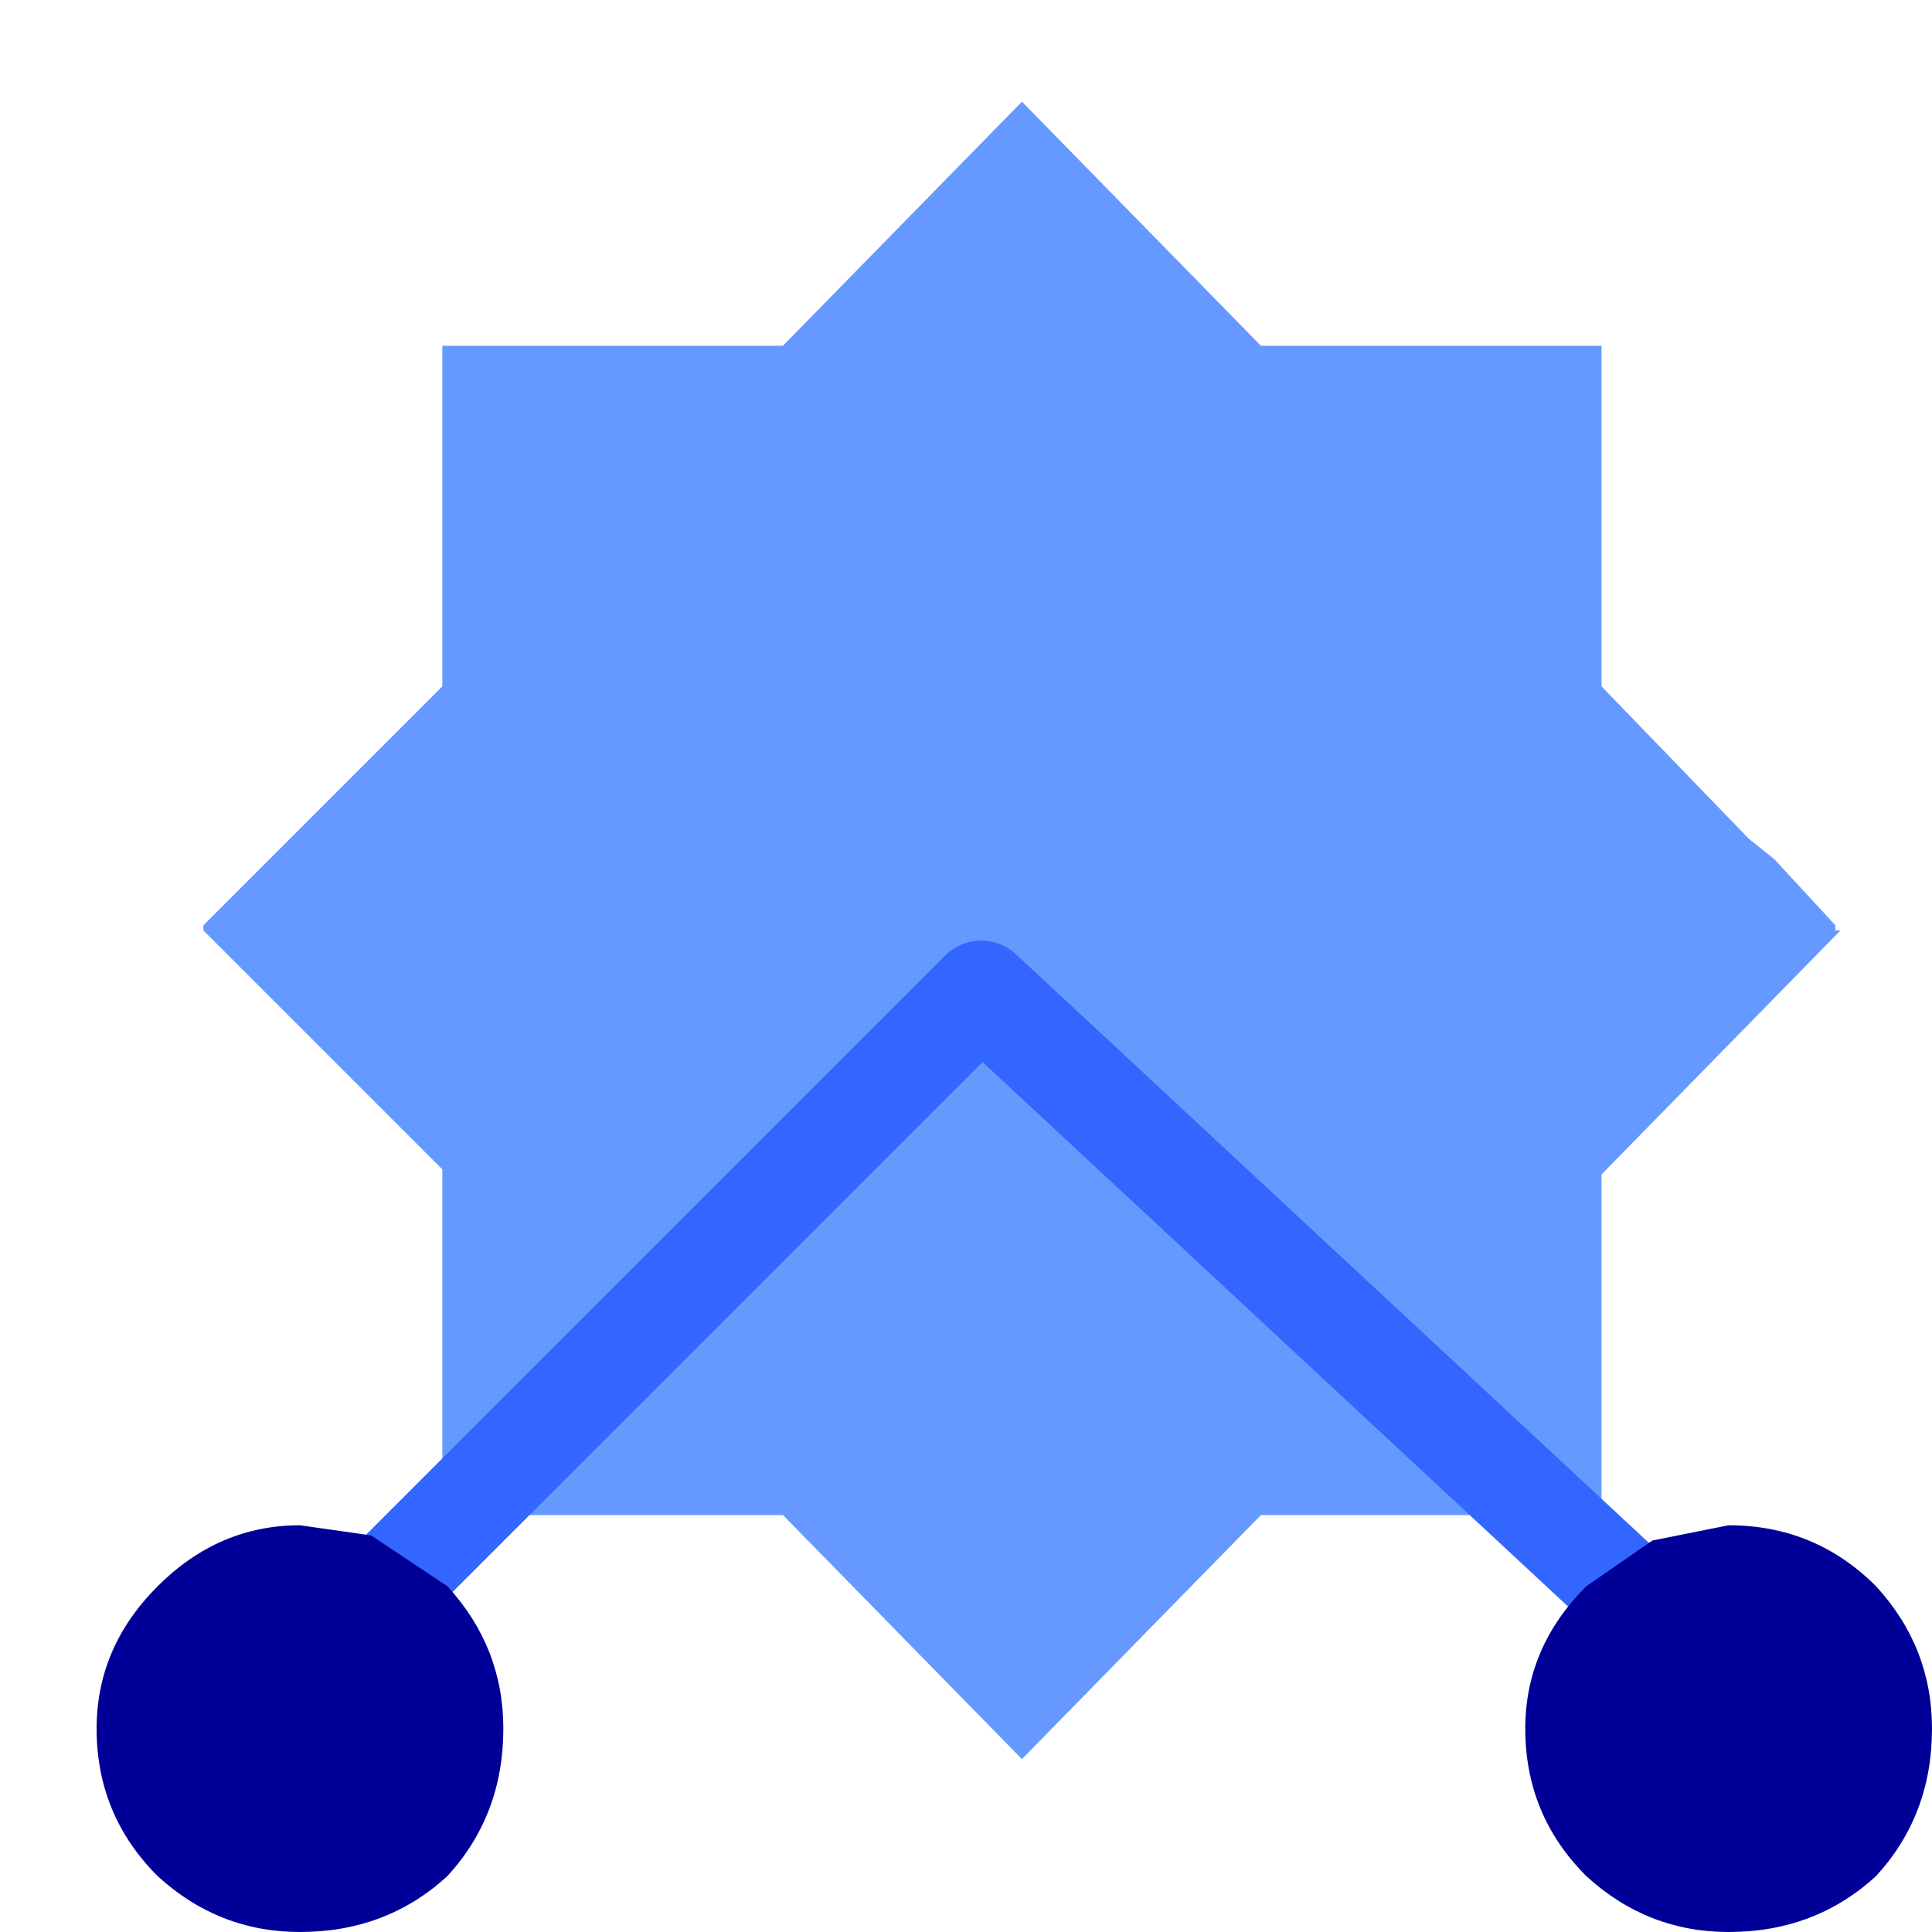 <?xml version="1.0" encoding="UTF-8" standalone="no"?>
<svg xmlns:xlink="http://www.w3.org/1999/xlink" height="19.0px" width="19.0px" xmlns="http://www.w3.org/2000/svg">
  <g transform="matrix(1.0, 0.0, 0.0, 1.0, 0.0, 19.0)">
    <use height="18.0" transform="matrix(1.0, 0.0, 0.0, 1.0, 0.95, -18.0)" width="18.05" xlink:href="#shape0"/>
    <use height="0.0" id="brain" transform="matrix(1.0, 0.0, 0.0, 1.0, 0.0, 0.0)" width="0.0" xlink:href="#sprite0"/>
  </g>
  <defs>
    <g id="shape0" transform="matrix(1.0, 0.0, 0.0, 1.0, -0.95, 18.0)">
      <path d="M15.75 -15.6 L15.75 -12.25 17.2 -10.75 17.45 -10.55 18.05 -9.9 18.05 -9.85 18.1 -9.85 15.75 -7.45 15.75 -4.1 12.4 -4.1 10.05 -1.7 7.7 -4.1 4.35 -4.1 4.35 -7.5 2.0 -9.85 2.0 -9.9 4.35 -12.25 4.35 -15.6 7.7 -15.6 10.05 -18.0 12.4 -15.6 15.75 -15.6" fill="#6699ff" fill-rule="evenodd" stroke="none"/>
      <path d="M17.5 -1.95 L9.65 -9.25 2.35 -1.95" fill="none" stroke="#3366ff" stroke-linecap="round" stroke-linejoin="round" stroke-width="1.0"/>
      <path d="M2.95 -4.0 L3.65 -3.9 4.4 -3.4 Q4.95 -2.8 4.95 -2.0 4.95 -1.15 4.4 -0.55 3.8 0.0 2.95 0.0 2.15 0.0 1.55 -0.55 0.95 -1.15 0.95 -2.0 0.95 -2.8 1.55 -3.4 2.15 -4.0 2.95 -4.0 M16.25 -3.85 L17.0 -4.0 Q17.85 -4.0 18.45 -3.4 19.0 -2.8 19.0 -2.0 19.0 -1.15 18.45 -0.55 17.85 0.0 17.0 0.0 16.2 0.0 15.6 -0.55 15.0 -1.15 15.0 -2.0 15.0 -2.8 15.6 -3.4 L16.25 -3.85" fill="#000099" fill-rule="evenodd" stroke="none"/>
    </g>
  </defs>
</svg>
